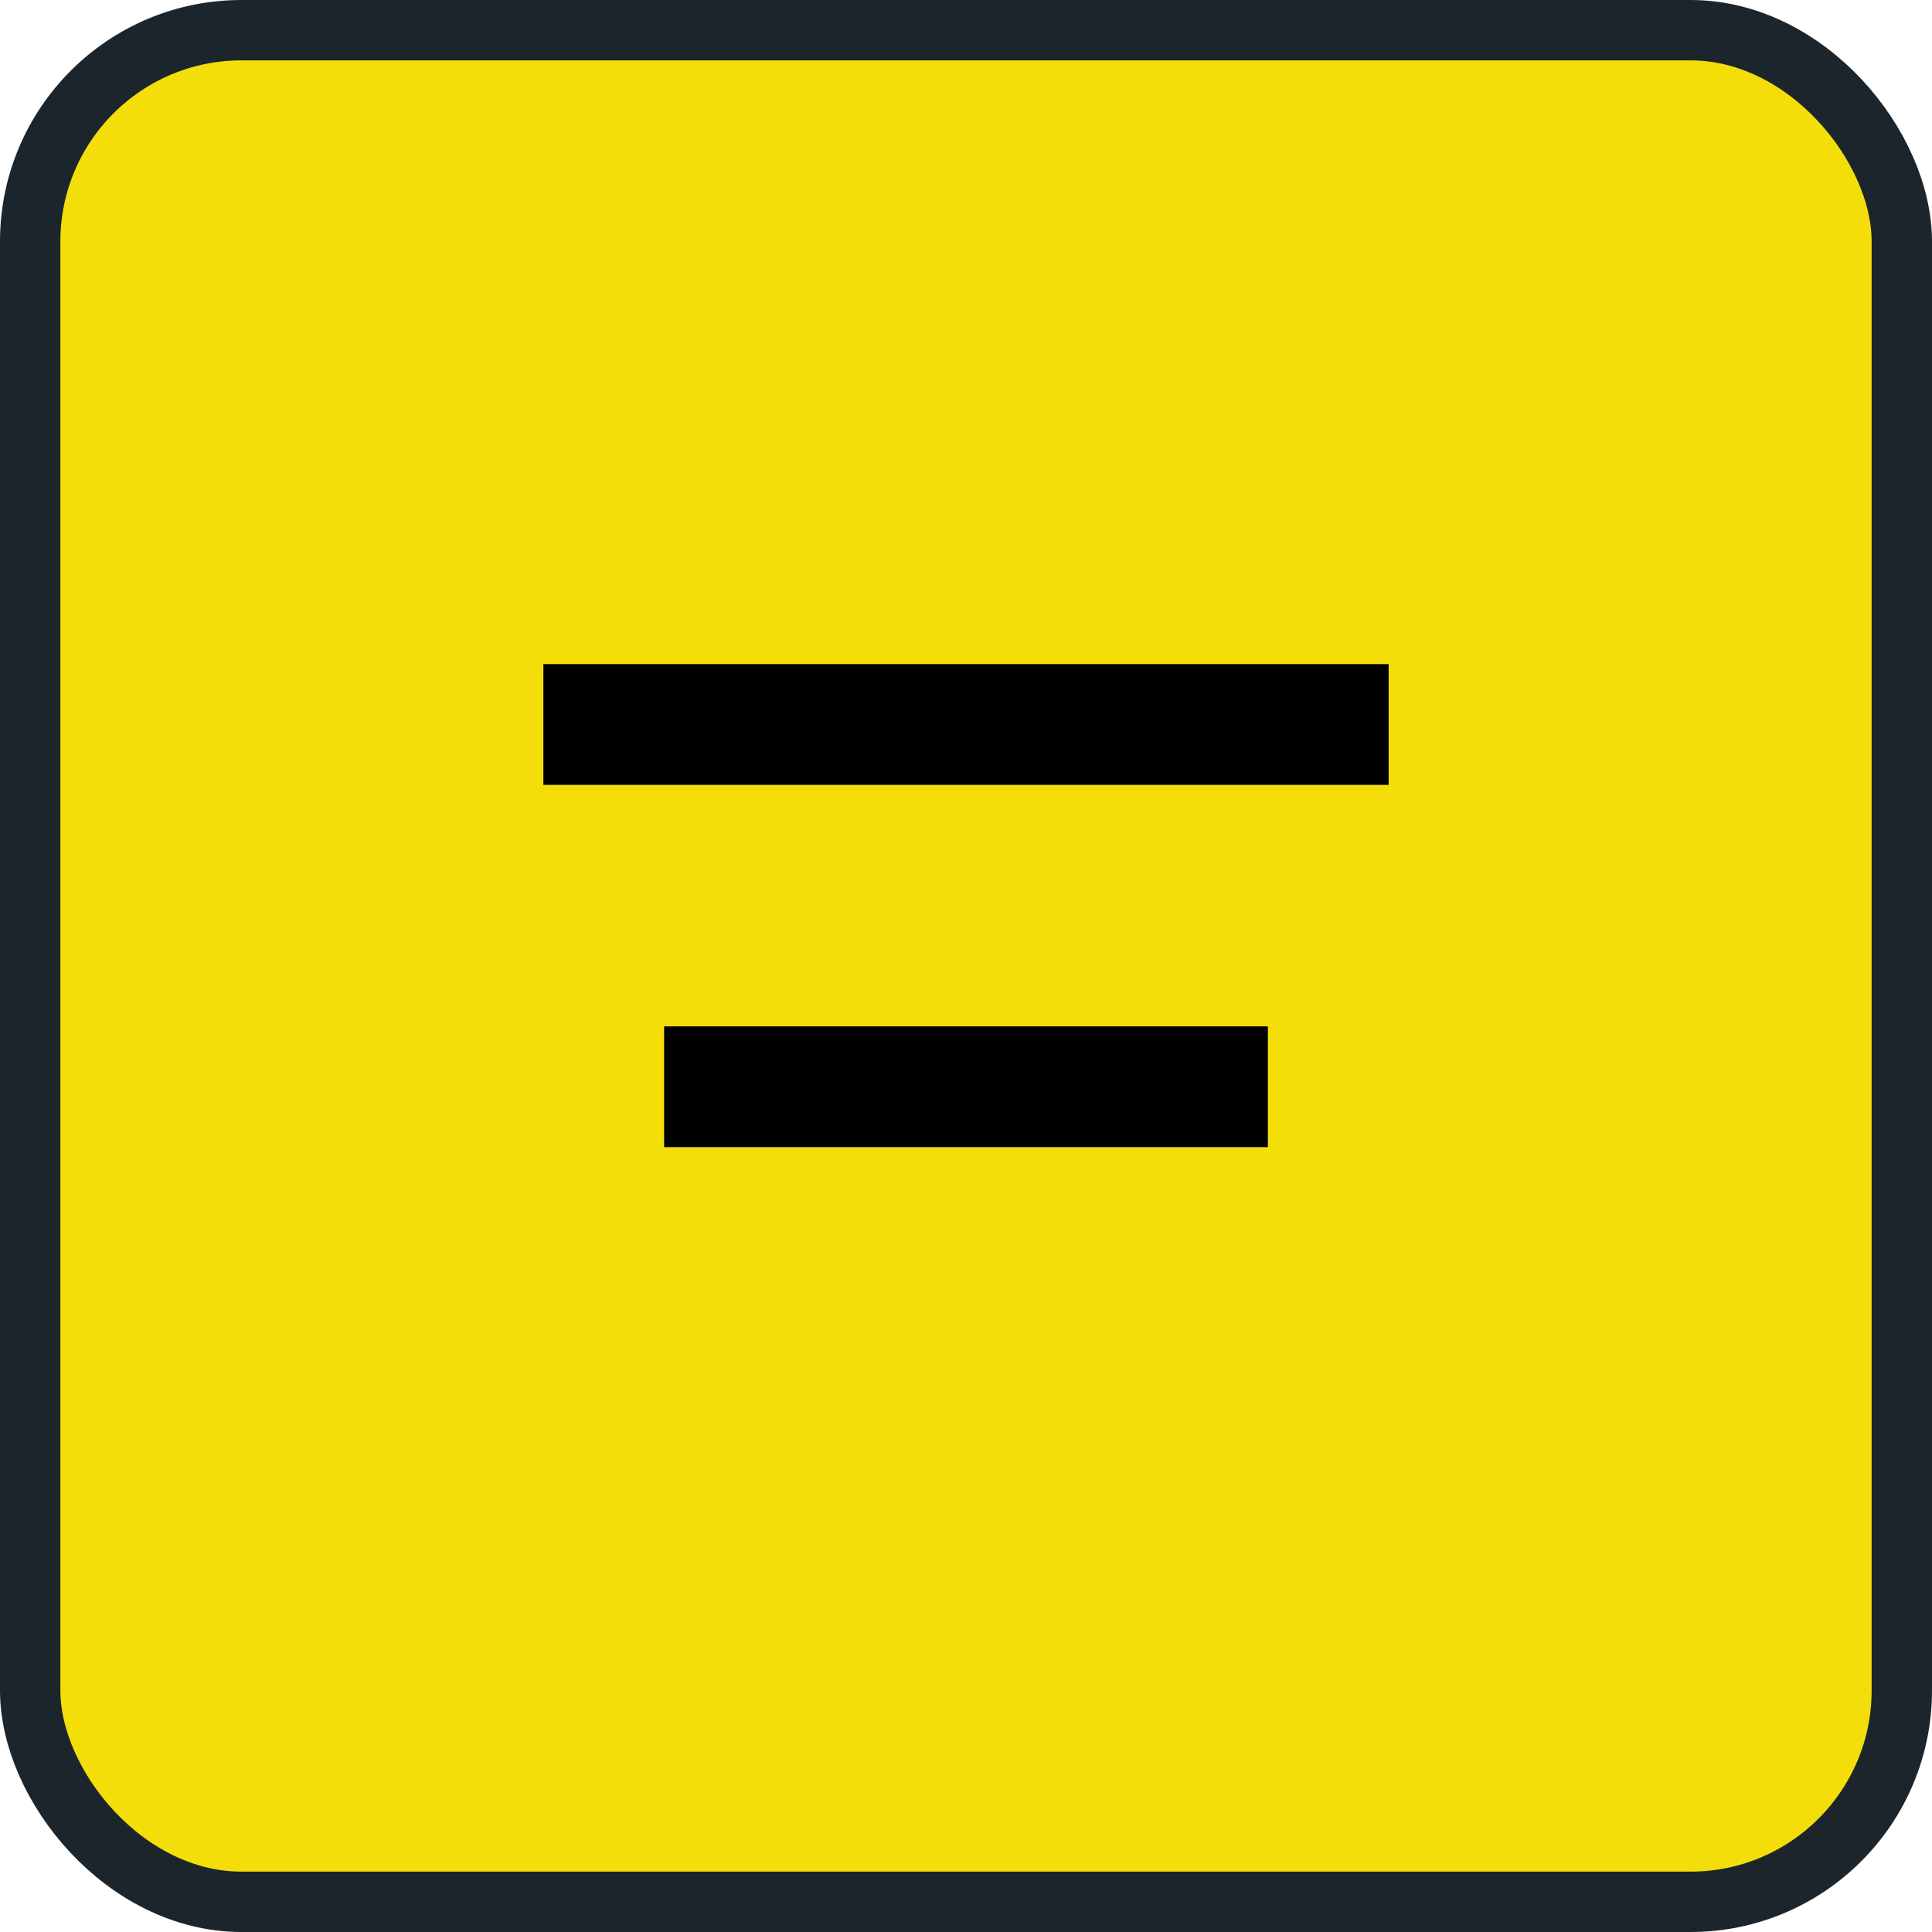 <svg width="32" height="32" viewBox="0 0 32 32" fill="none" xmlns="http://www.w3.org/2000/svg">
<rect x="0.5" y="0.5" width="31" height="31" rx="3.5" fill="#F3DE09" stroke="#1D252C"/>
<line x1="9" y1="12" x2="23" y2="12" stroke="black" stroke-width="2"/>
<line x1="11" y1="18" x2="21" y2="18" stroke="black" stroke-width="2"/>
</svg>
